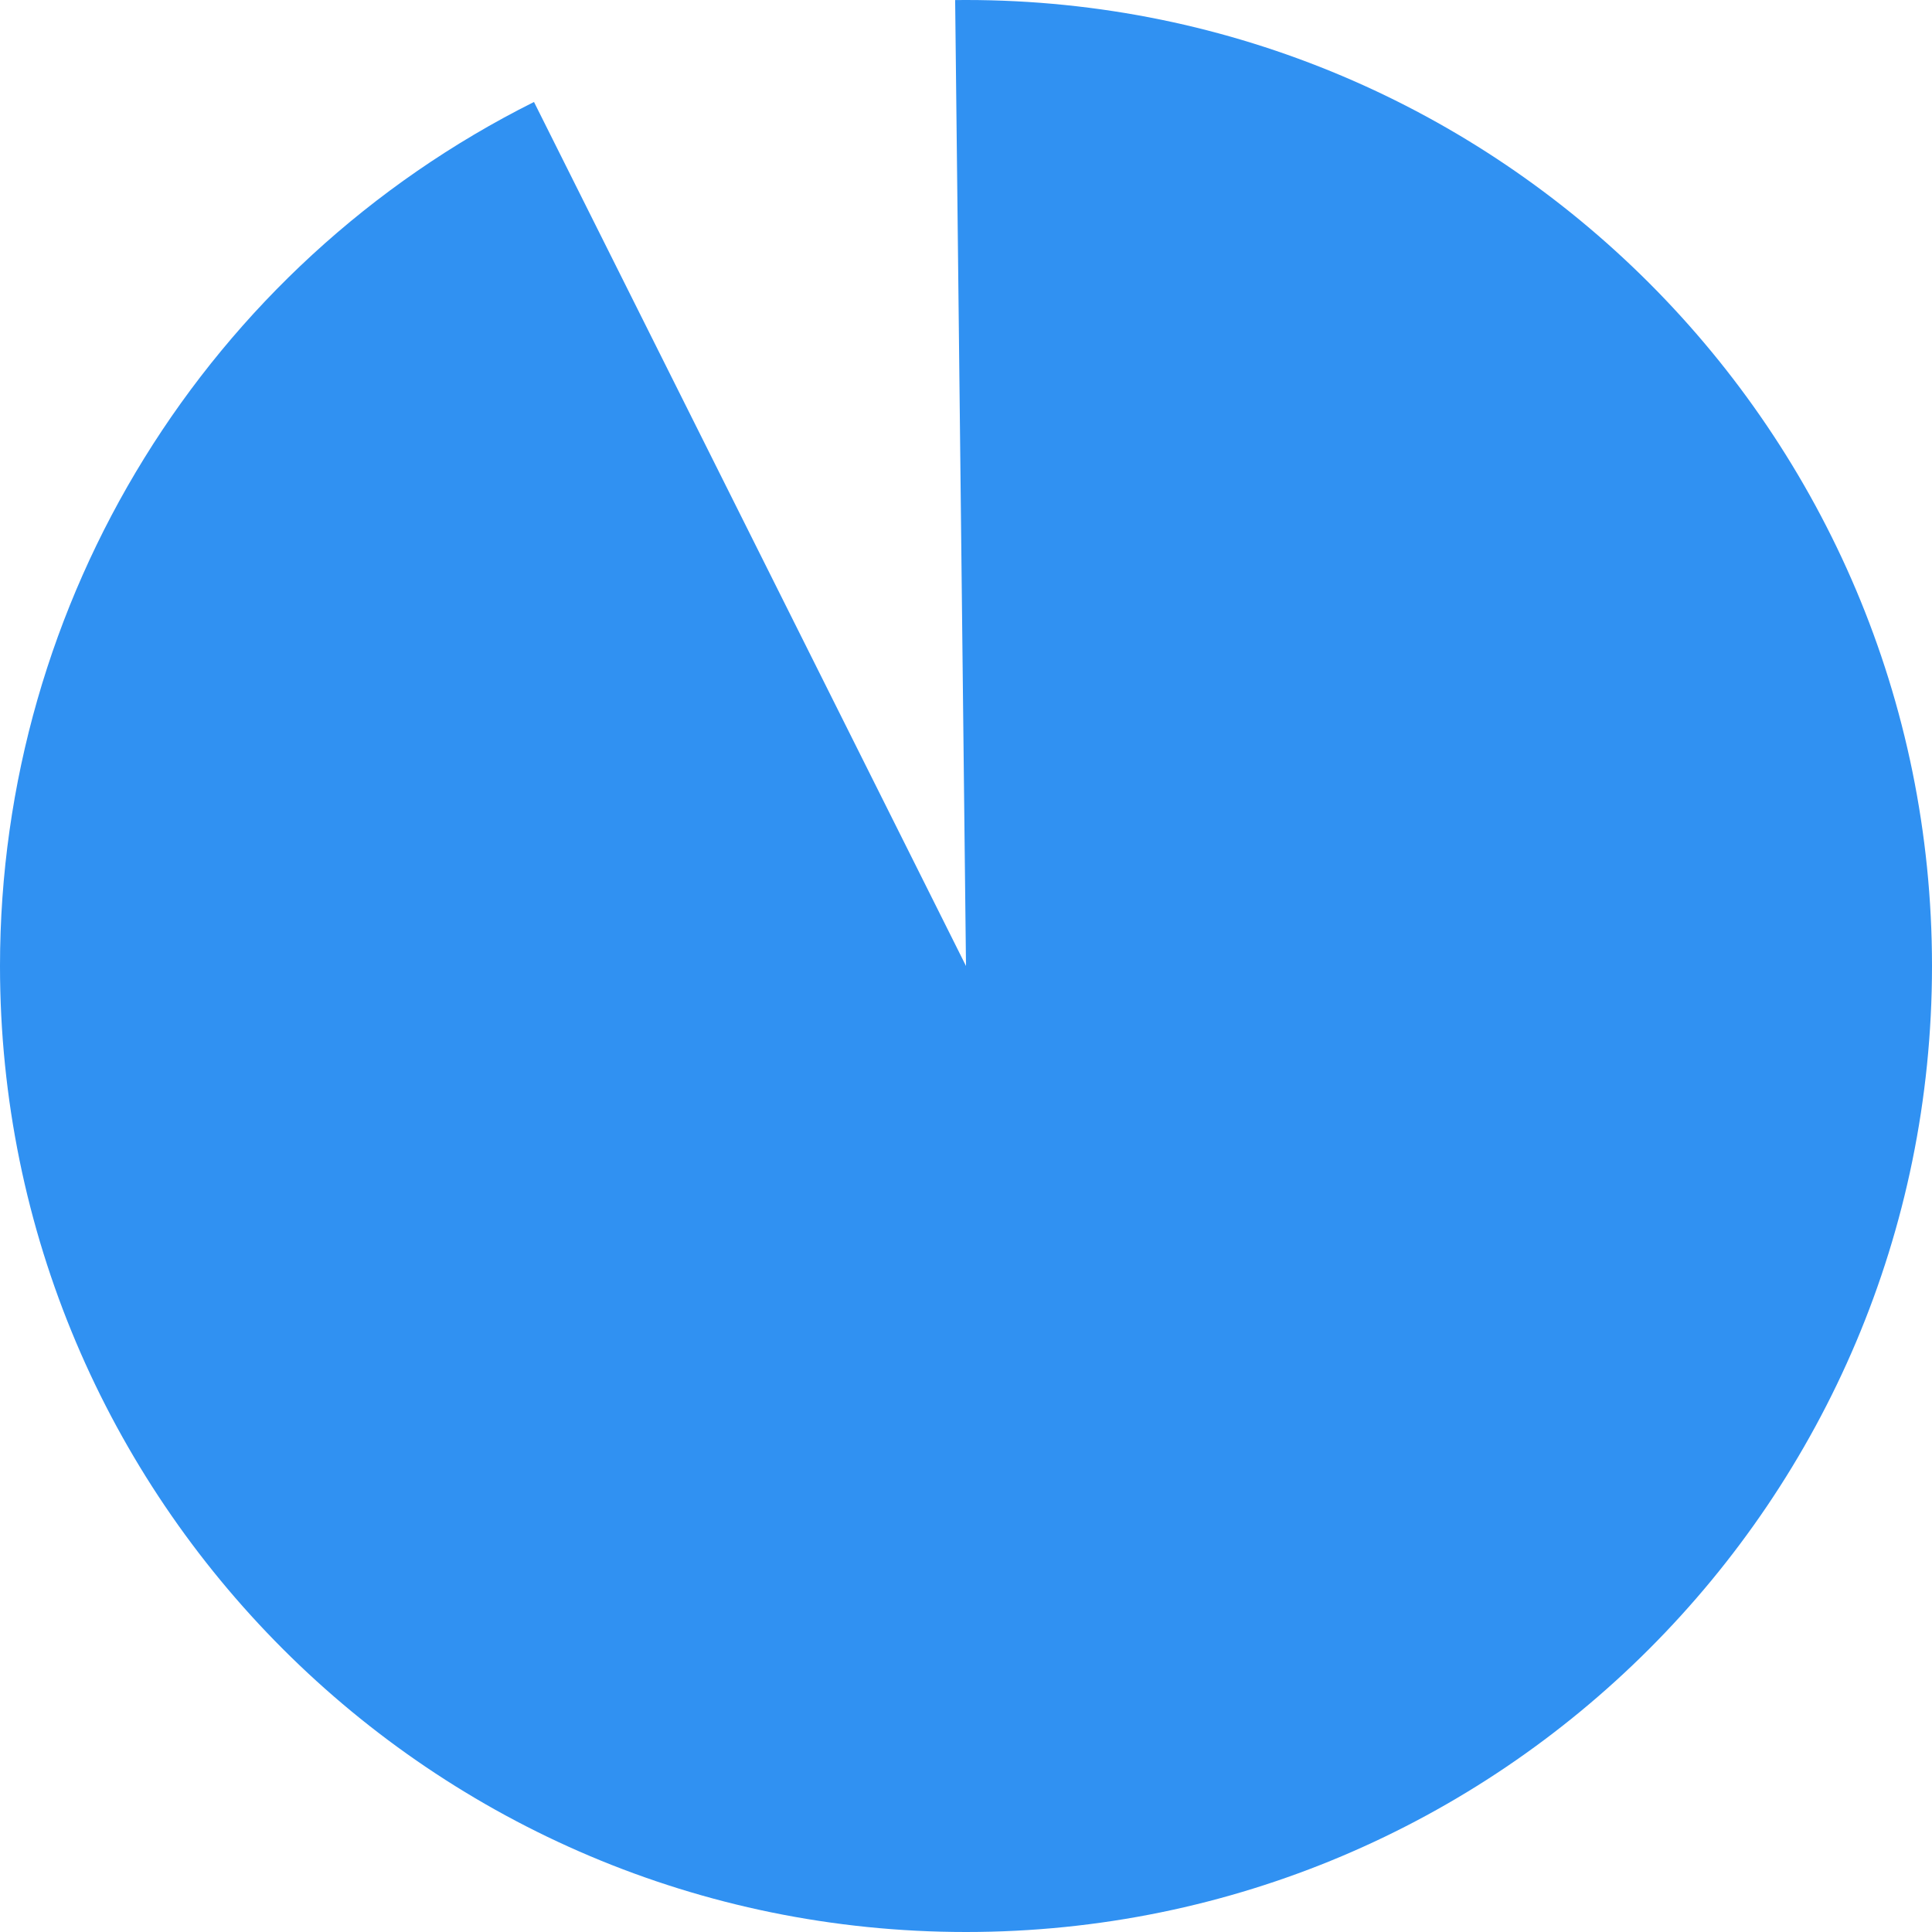 ﻿<?xml version="1.0" encoding="utf-8"?>
<svg version="1.1" xmlns:xlink="http://www.w3.org/1999/xlink" width="120px" height="120px" xmlns="http://www.w3.org/2000/svg">
  <g transform="matrix(1 0 0 1 -822 -1430 )">
    <path d="M 882 1430  C 915.137 1430  942 1456.863  942 1490  C 942 1523.137  915.137 1550  882 1550  C 848.863 1550  822 1523.137  822 1490  C 822 1467.274  834.84 1446.498  855.167 1436.334  L 882 1490  L 881.326 1430.004  C 881.551 1430.001  881.775 1430  882 1430  Z " fill-rule="nonzero" fill="#3091f2" stroke="none" />
  </g>
</svg>